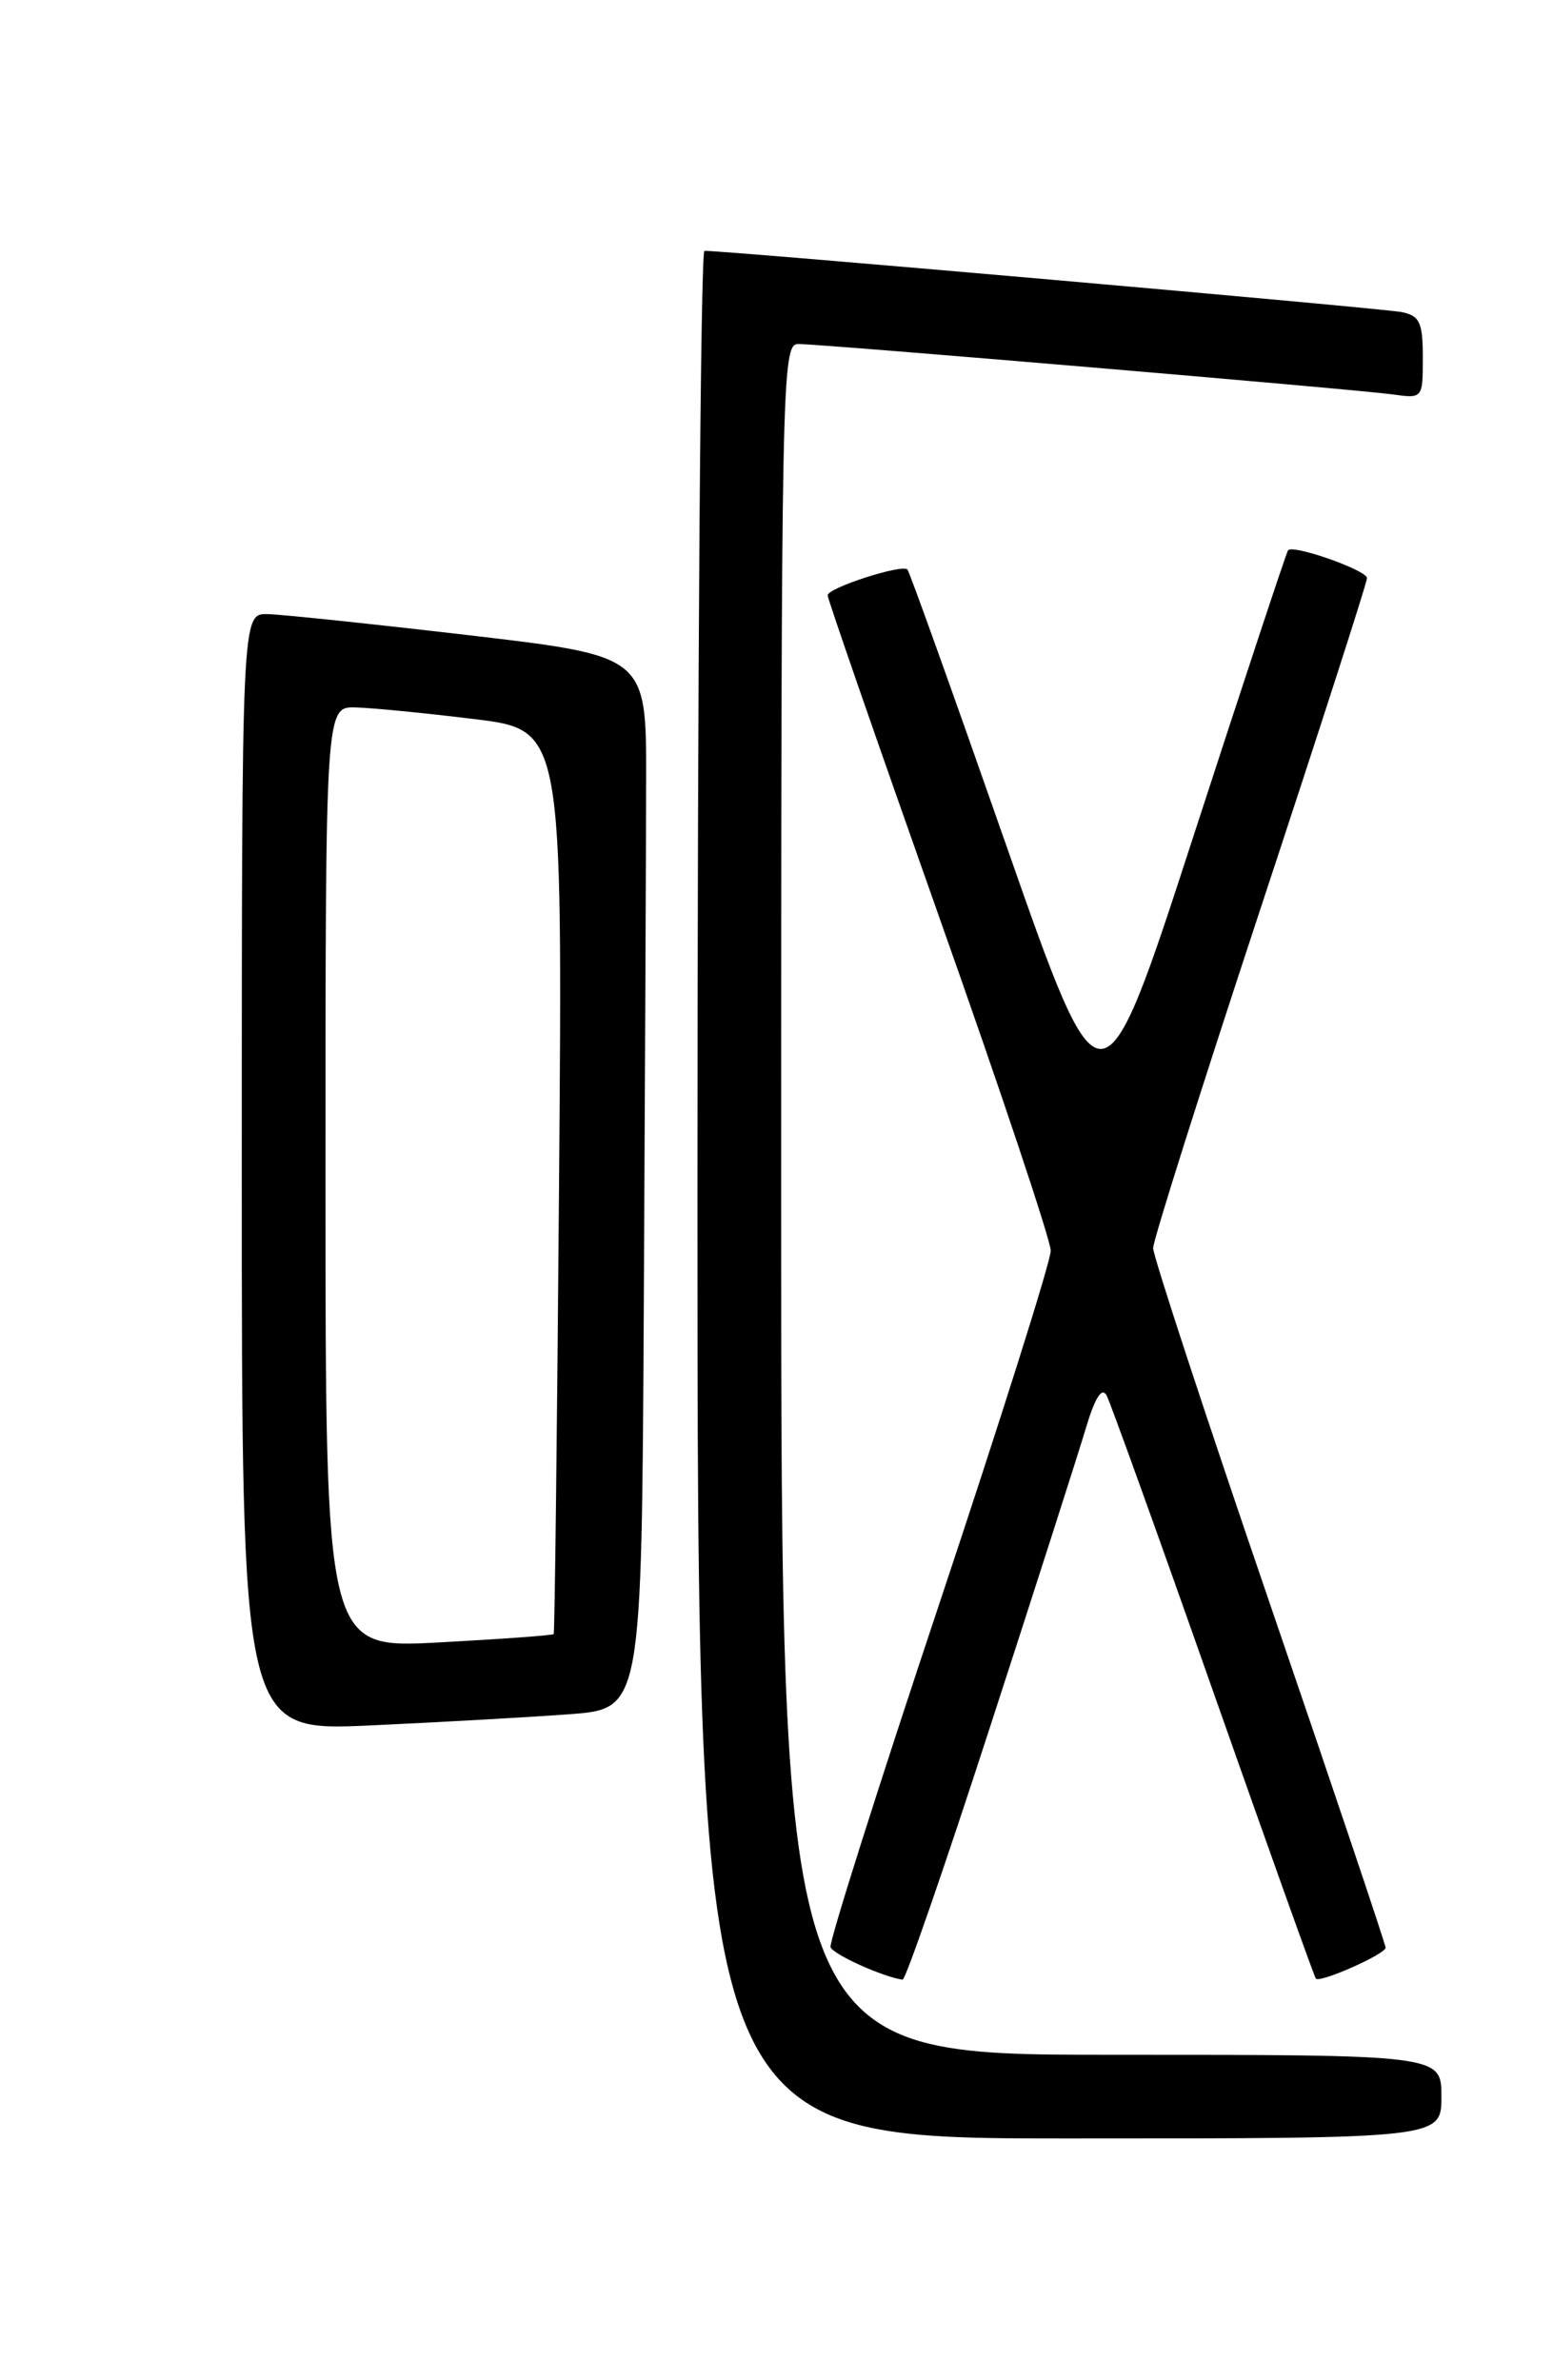 <?xml version="1.0" encoding="UTF-8" standalone="no"?>
<!DOCTYPE svg PUBLIC "-//W3C//DTD SVG 1.1//EN" "http://www.w3.org/Graphics/SVG/1.1/DTD/svg11.dtd" >
<svg xmlns="http://www.w3.org/2000/svg" xmlns:xlink="http://www.w3.org/1999/xlink" version="1.1" viewBox="0 0 167 256">
 <g >
 <path fill="currentColor"
d=" M 155.00 225.50 C 155.00 221.00 155.00 221.00 119.50 221.00 C 84.00 221.00 84.00 221.00 84.00 129.00 C 84.00 40.45 84.07 37.00 85.83 37.00 C 88.39 37.00 145.77 41.87 149.75 42.42 C 152.99 42.87 153.00 42.87 153.00 38.46 C 153.00 34.68 152.67 33.97 150.75 33.57 C 148.81 33.16 77.80 26.93 75.75 26.98 C 75.34 26.99 75.00 72.67 75.00 128.50 C 75.00 230.00 75.00 230.00 115.00 230.00 C 155.00 230.00 155.00 230.00 155.00 225.50 Z  M 106.46 185.75 C 111.33 170.76 115.97 156.29 116.77 153.59 C 117.76 150.29 118.49 149.15 119.00 150.09 C 119.41 150.87 124.58 165.22 130.48 182.00 C 136.39 198.78 141.34 212.64 141.50 212.81 C 141.95 213.30 149.00 210.17 149.00 209.48 C 149.00 209.14 143.38 192.42 136.50 172.32 C 129.62 152.23 124.00 135.09 124.00 134.24 C 124.00 133.39 129.18 117.03 135.50 97.87 C 141.82 78.72 147.00 62.66 147.00 62.18 C 147.00 61.34 139.10 58.55 138.51 59.18 C 138.35 59.36 133.78 73.18 128.35 89.89 C 118.48 120.28 118.48 120.28 108.22 90.96 C 102.58 74.83 97.79 61.46 97.58 61.25 C 96.98 60.65 89.00 63.23 89.00 64.03 C 89.00 64.42 94.40 79.98 100.99 98.62 C 107.59 117.25 112.99 133.41 112.99 134.52 C 113.00 135.62 107.60 152.72 101.00 172.51 C 94.40 192.29 89.14 208.91 89.31 209.42 C 89.57 210.20 94.98 212.64 97.06 212.92 C 97.37 212.97 101.60 200.74 106.46 185.75 Z  M 61.25 184.37 C 69.00 183.79 69.00 183.79 69.23 140.40 C 69.36 116.53 69.47 91.05 69.48 83.78 C 69.50 70.56 69.50 70.56 50.50 68.33 C 40.05 67.11 30.26 66.08 28.75 66.05 C 26.00 66.00 26.00 66.00 26.00 126.10 C 26.00 186.20 26.00 186.20 39.75 185.58 C 47.31 185.23 56.99 184.69 61.25 184.37 Z  M 35.00 126.65 C 35.00 76.00 35.00 76.00 38.25 76.09 C 40.04 76.13 45.77 76.70 51.00 77.34 C 60.50 78.50 60.50 78.50 60.12 127.00 C 59.91 153.68 59.65 175.61 59.54 175.75 C 59.43 175.89 53.86 176.29 47.17 176.65 C 35.00 177.31 35.00 177.31 35.00 126.65 Z "/>
</g>
</svg>